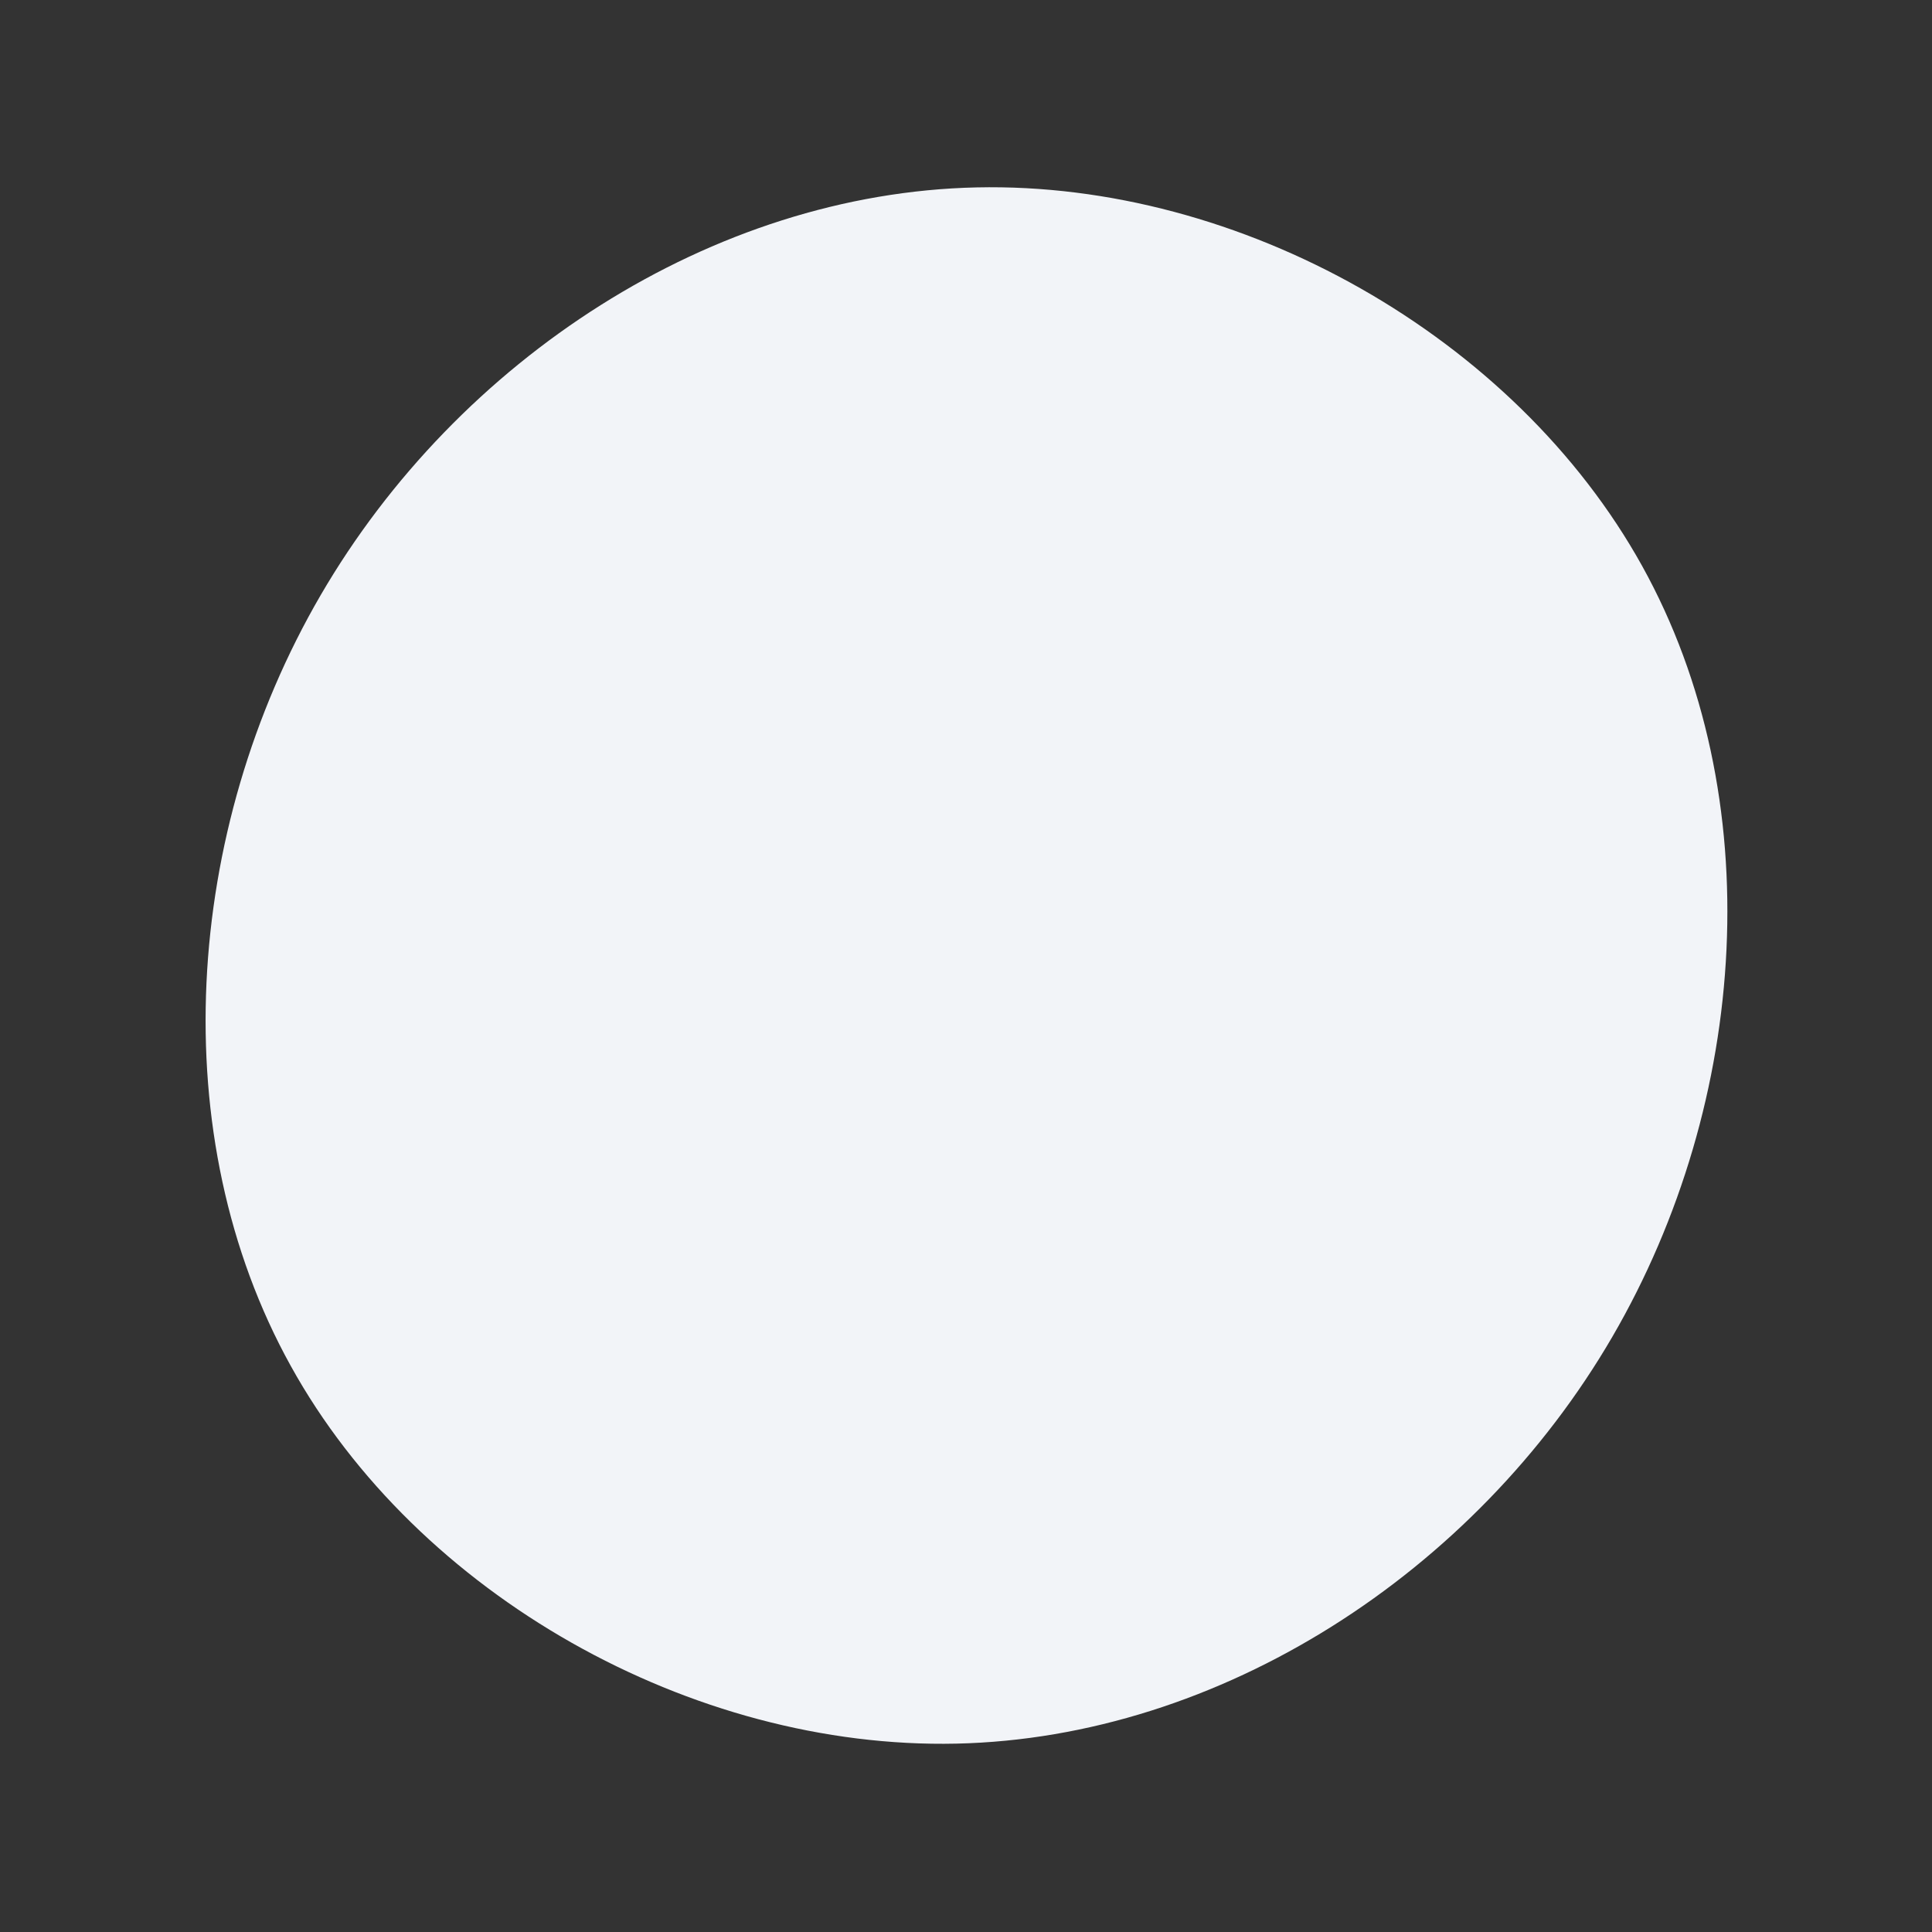 <svg viewBox="0 0 200 200" xmlns="http://www.w3.org/2000/svg">
  <rect x="0" y="0" width="200" height="200" fill="#333333" stroke="none"/>
  <path fill="#F2F4F8" d="M70,-41.4C83.2,-17.6,81.1,14,66.9,38.4C52.7,62.8,26.3,79.9,-1,80.5C-28.4,81.1,-56.8,65.1,-69.9,41.4C-83.1,17.6,-81,-14,-66.8,-38.4C-52.6,-62.8,-26.3,-80,1.1,-80.6C28.4,-81.2,56.8,-65.2,70,-41.4Z" transform="translate(100 100)" />
</svg>